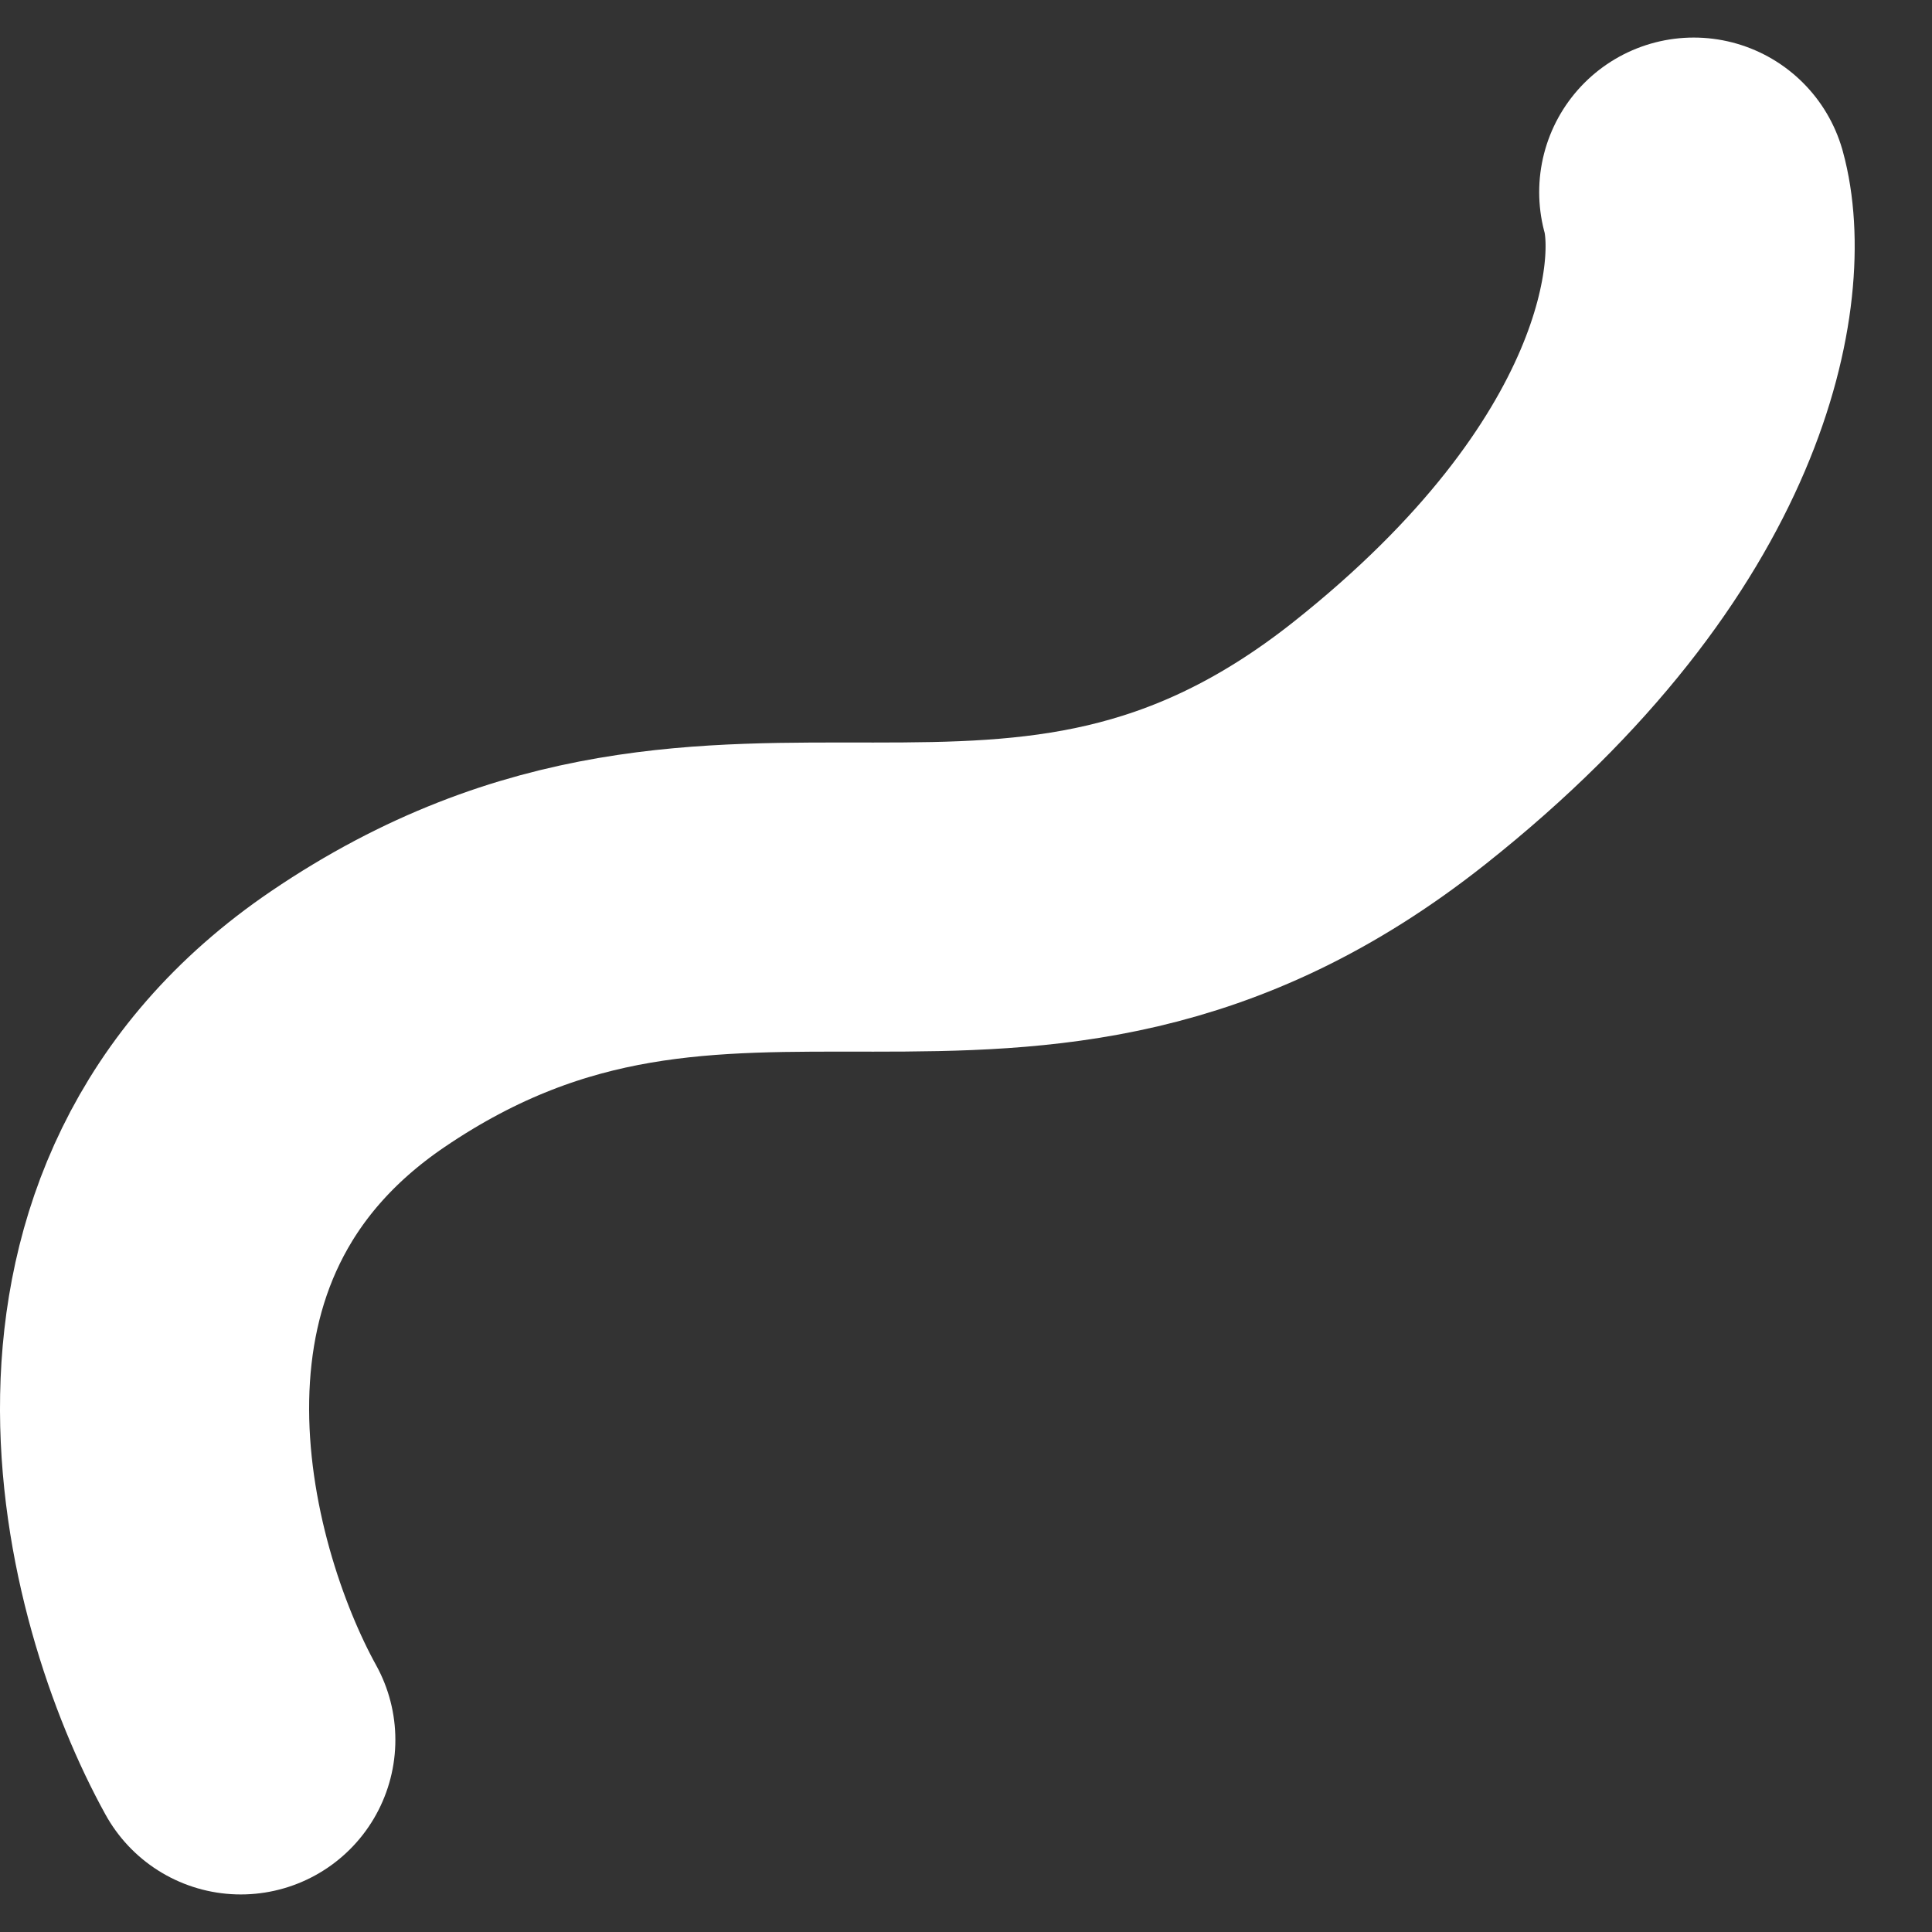 <svg viewBox="0 0 25 25" fill="none" xmlns="http://www.w3.org/2000/svg"><rect x="0" y="0" width="25" height="25" fill="#333333" stroke="none"/><path d="M3.116 22.514C2.004 20.502.75 15.82 4.632 13.186c4.852-3.292 8.491.274 13.343-3.567 3.881-3.073 4.245-6.036 3.942-7.133" stroke="#fff" stroke-width="4" stroke-linecap="round" stroke-linejoin="round"/></svg>